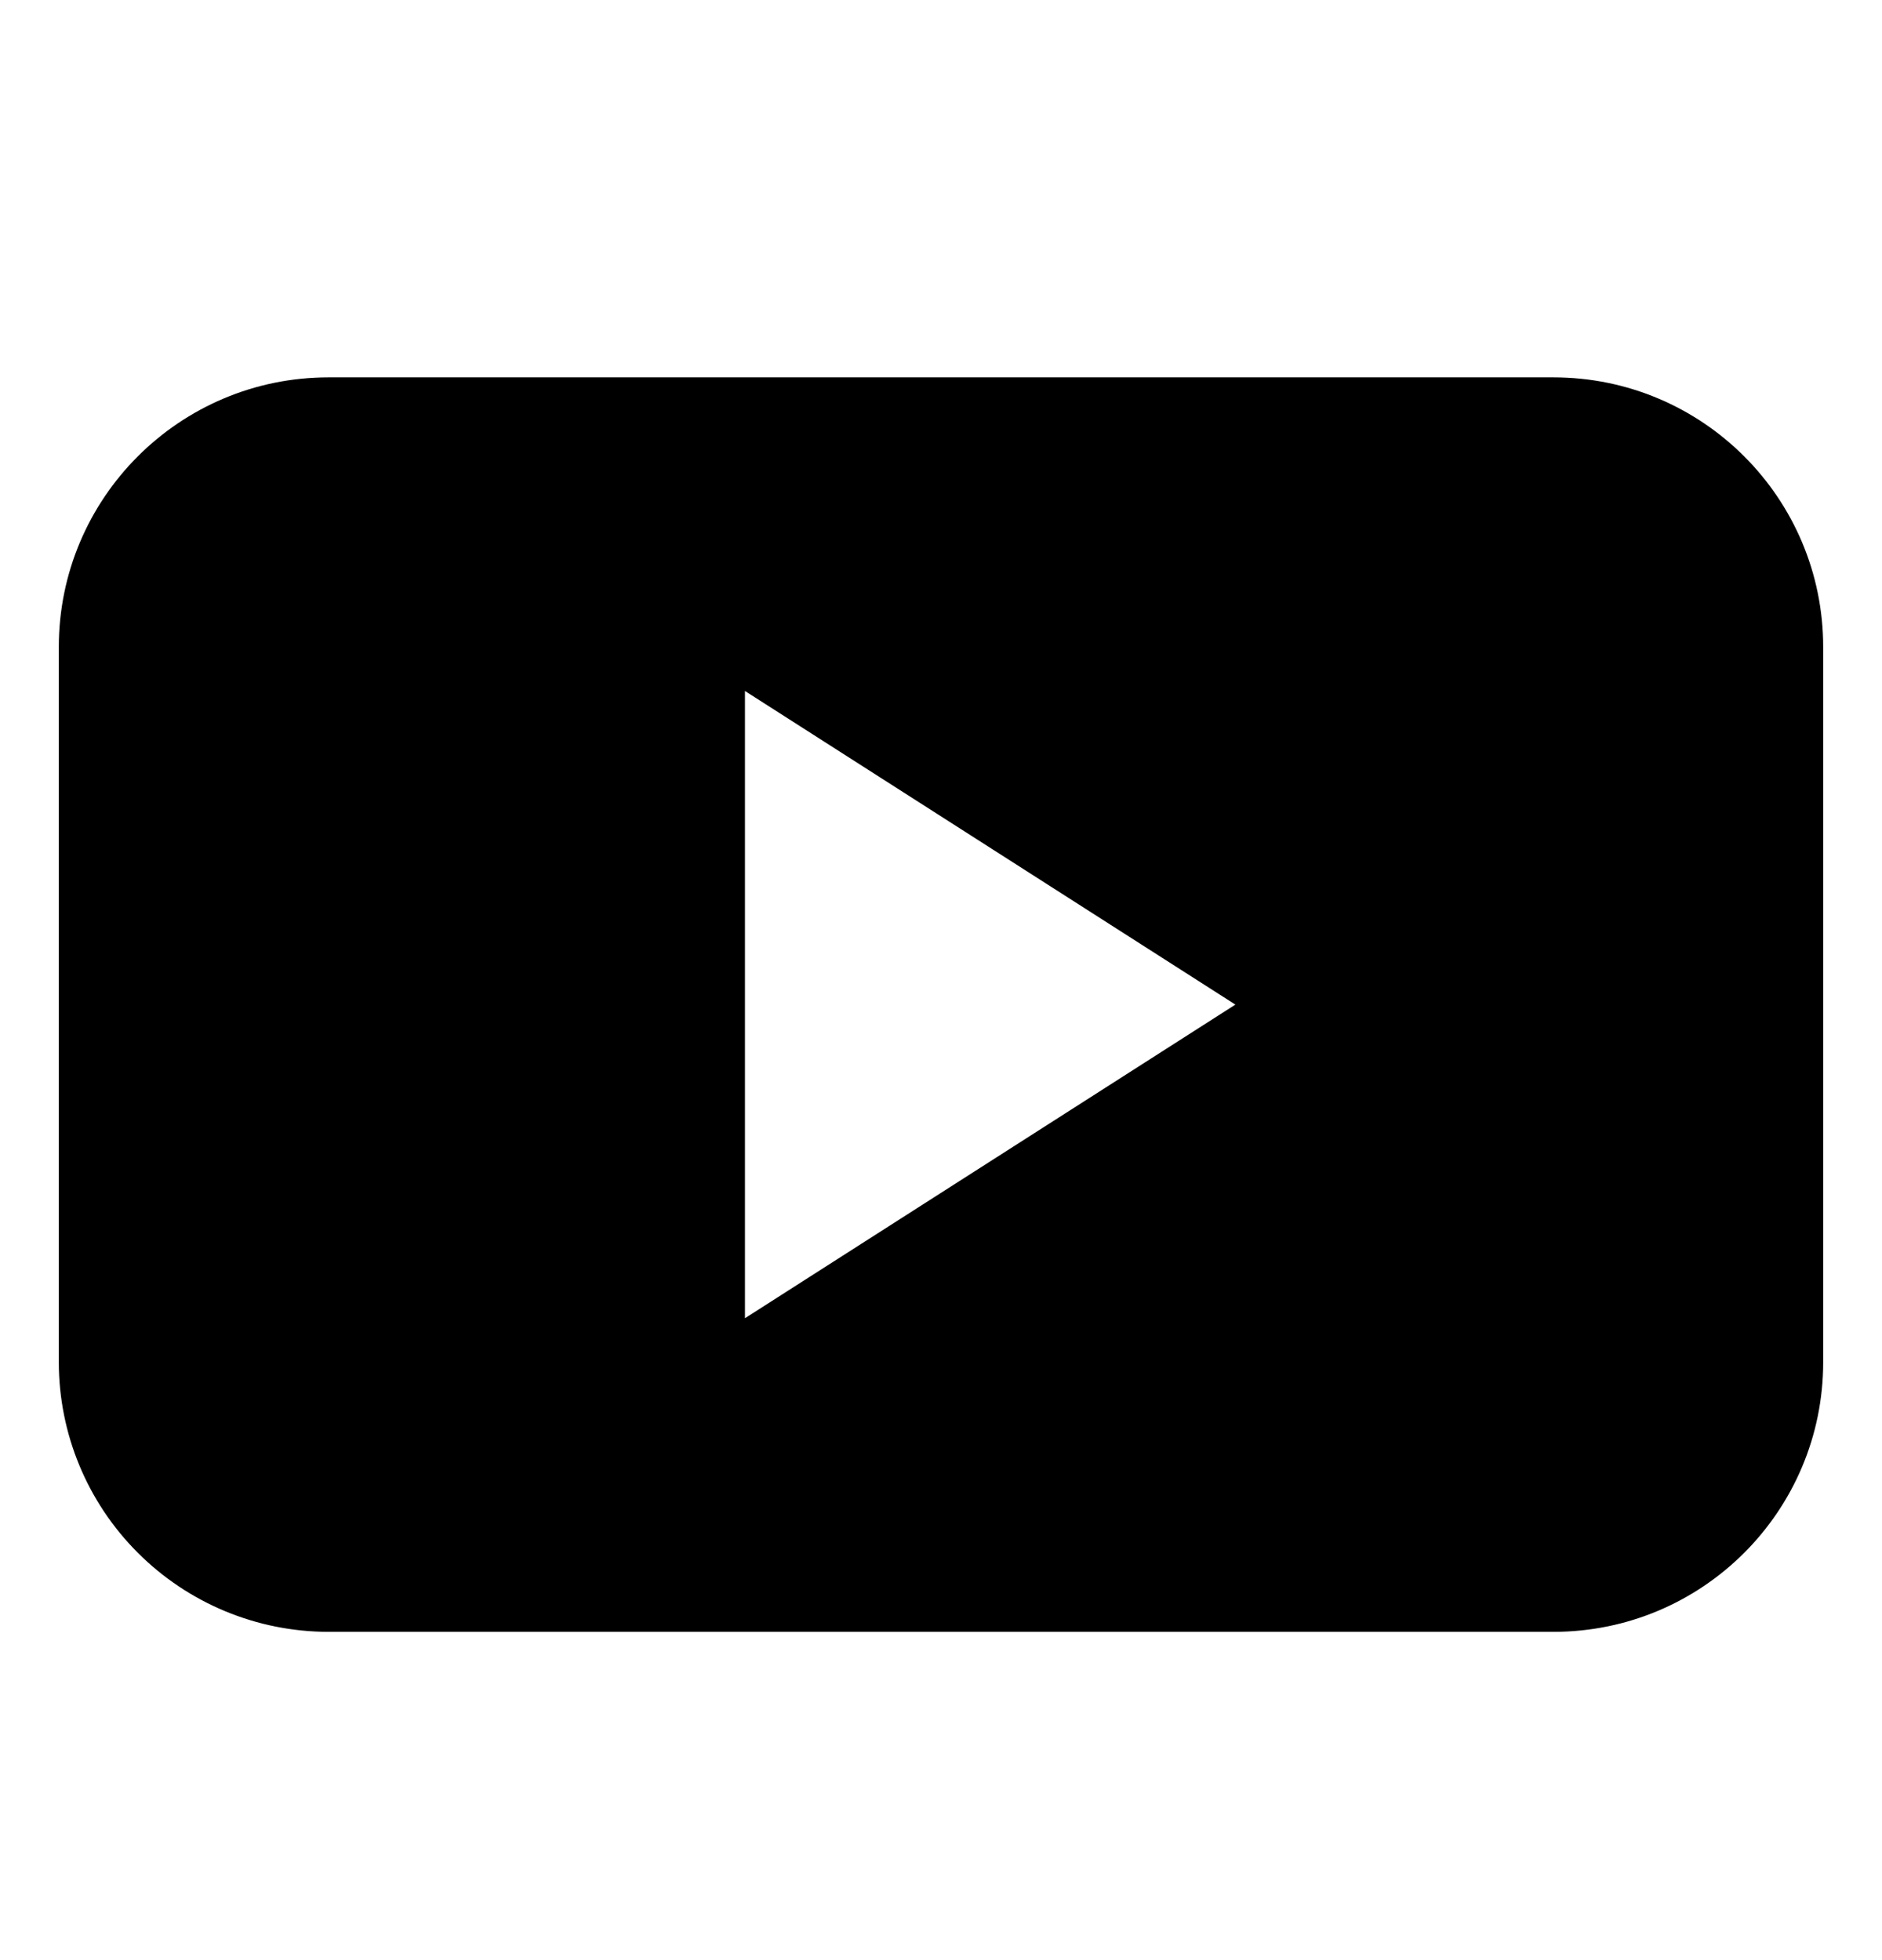 <svg width="24" height="25" viewBox="0 0 24 25" fill="none" xmlns="http://www.w3.org/2000/svg">
  <path fill-rule="evenodd" clip-rule="evenodd"
    d="M19.81 4.813C21.71 4.813 23.25 6.353 23.25 8.253V17.373C23.25 19.273 21.71 20.813 19.81 20.813H4.19C3.278 20.813 2.403 20.45 1.758 19.805C1.112 19.16 0.75 18.285 0.75 17.373V8.253C0.75 6.353 2.29 4.813 4.19 4.813H19.81ZM15.754 12.813L9.5 8.813V16.813L15.754 12.813Z"
    fill="currentcolor" />
</svg>